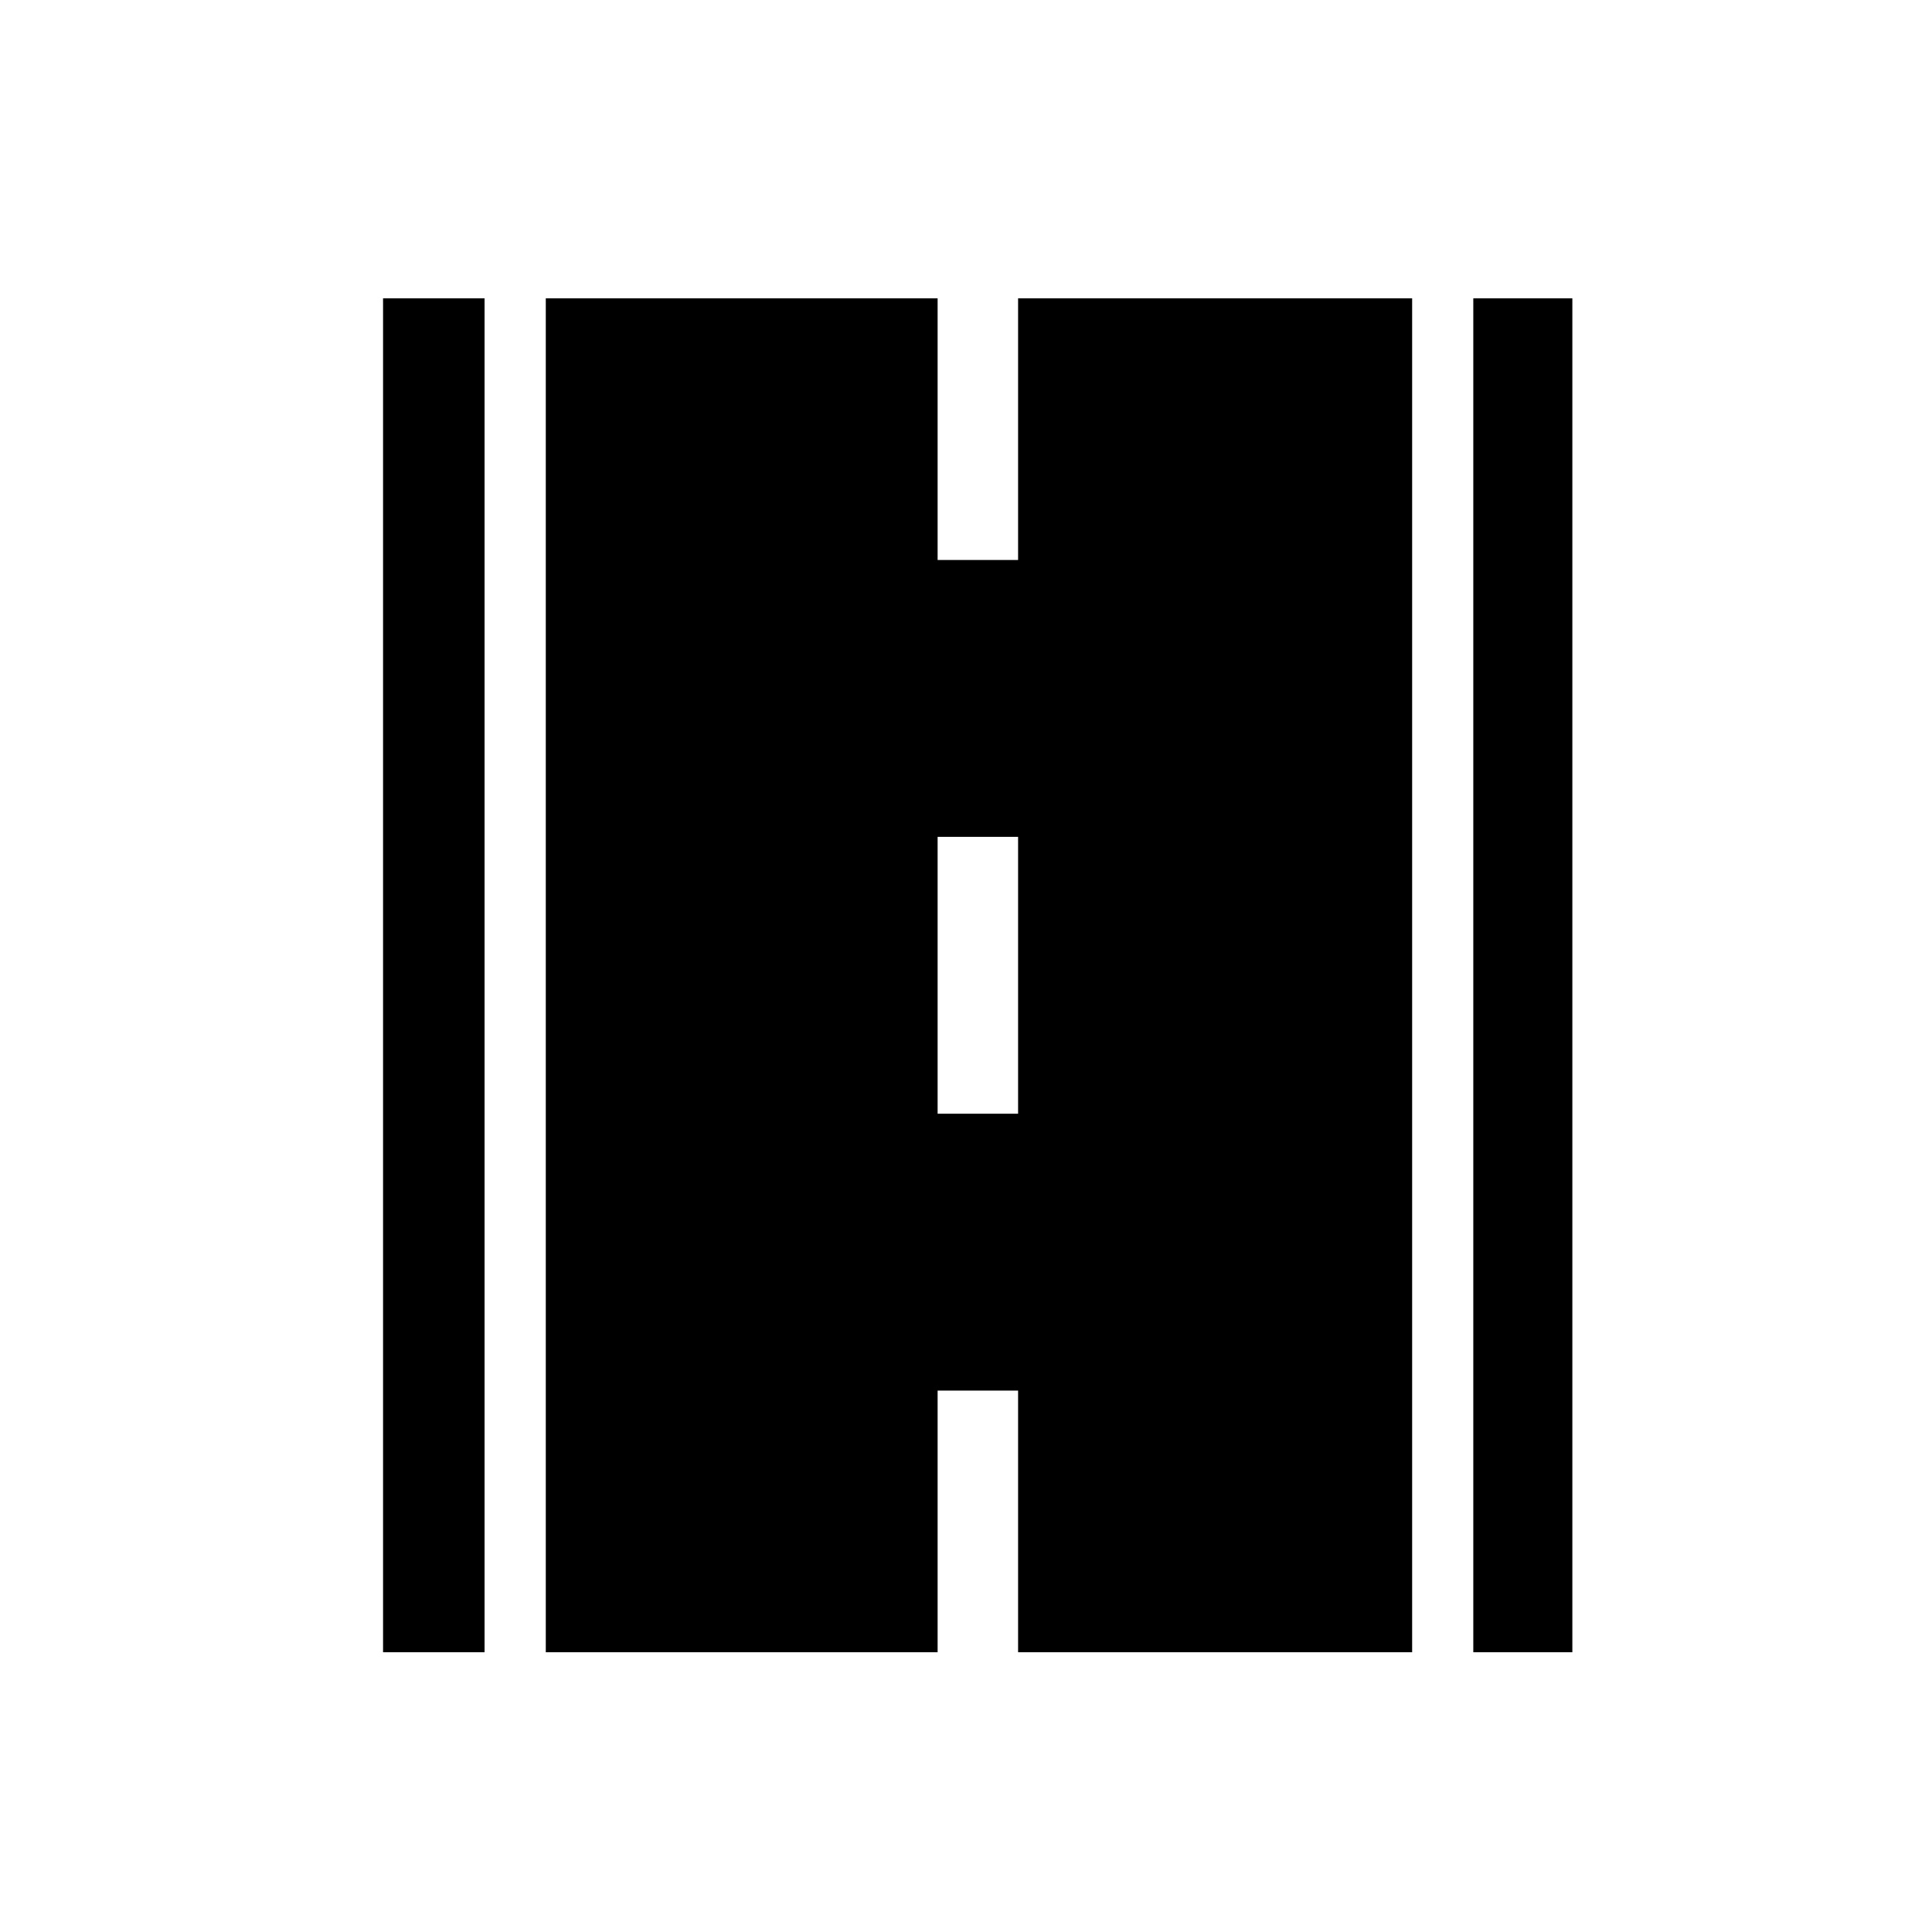 <svg width="26" height="26" viewBox="0 0 26 26" fill="none" xmlns="http://www.w3.org/2000/svg">
<path d="M7.345 4.015V22.235H19.004V4.015H13.701V7.536H12.618V4.015H7.345ZM13.701 22.235H12.618V18.714H13.701V22.235ZM13.701 11.262V14.988H12.618V11.262H13.701Z" fill="black"/>
<path d="M21.16 4.015H19.827V22.235H21.16V4.015Z" fill="black"/>
<path d="M6.521 4.015H5.155V22.235H6.521V4.015Z" fill="black"/>
</svg>
